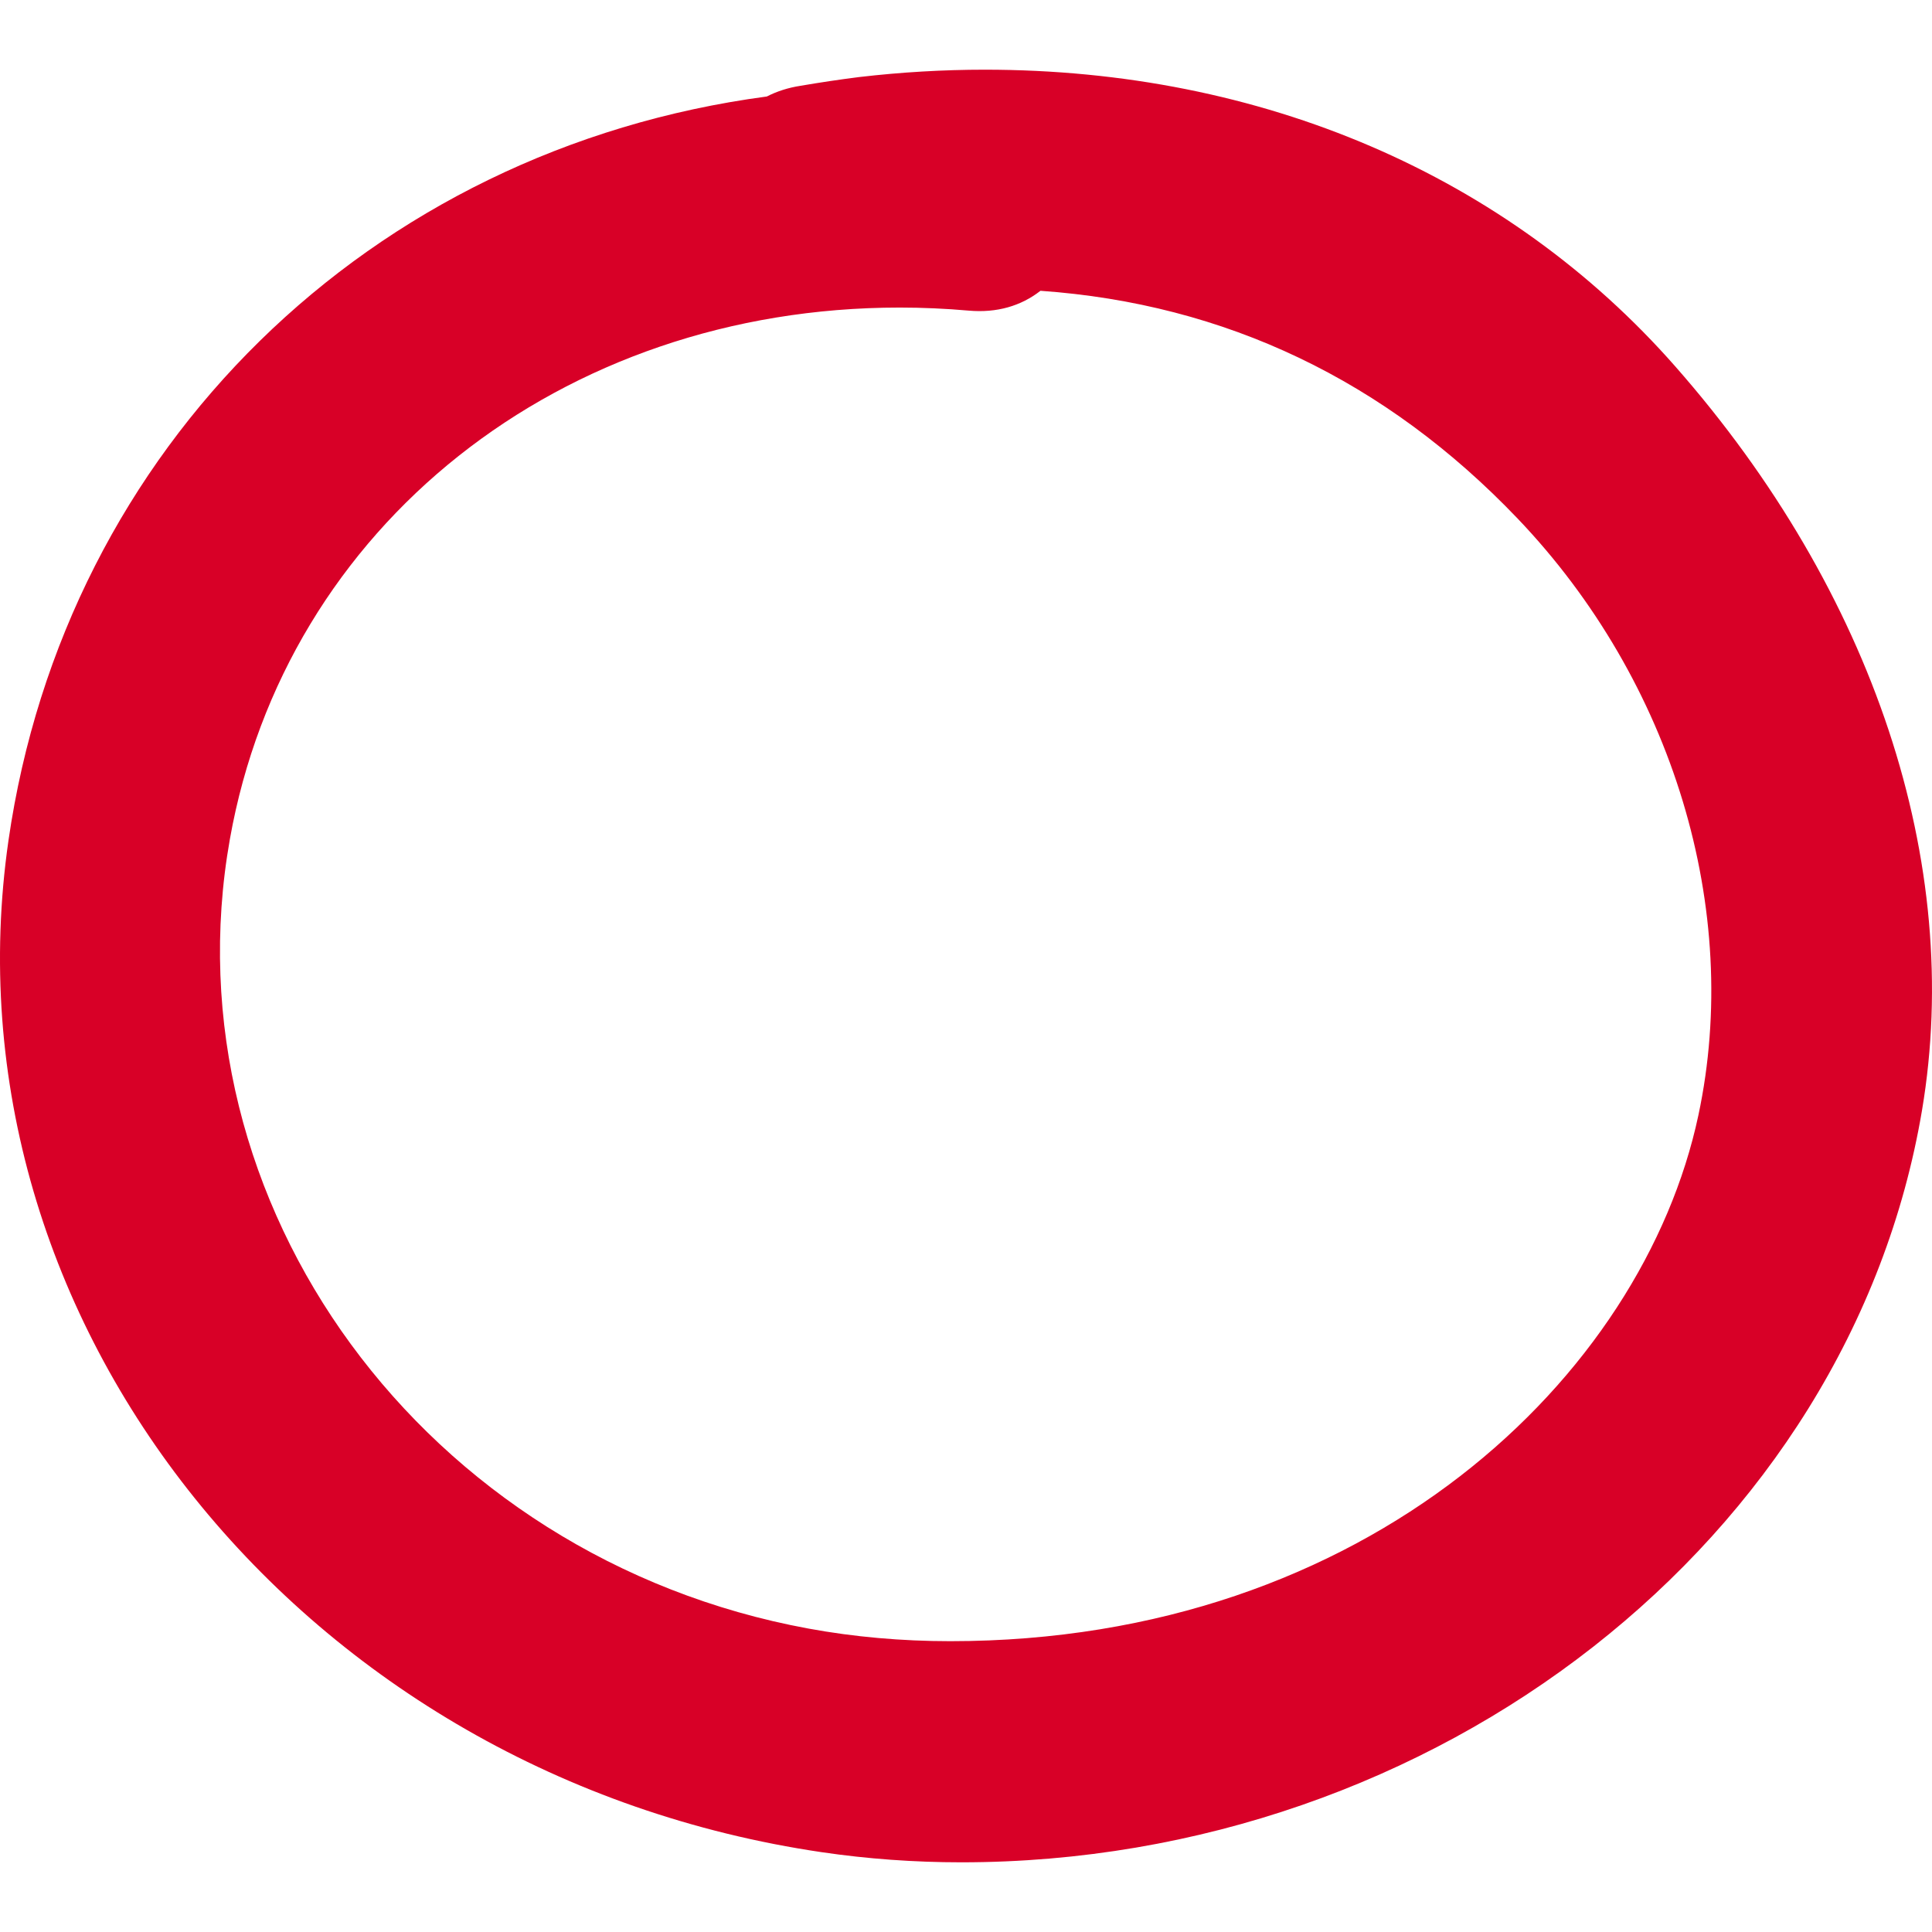 <?xml version="1.0" encoding="iso-8859-1"?>
<!-- Generator: Adobe Illustrator 16.0.0, SVG Export Plug-In . SVG Version: 6.00 Build 0)  -->
<!DOCTYPE svg PUBLIC "-//W3C//DTD SVG 1.1//EN" "http://www.w3.org/Graphics/SVG/1.1/DTD/svg11.dtd">
<svg xmlns="http://www.w3.org/2000/svg" xmlns:xlink="http://www.w3.org/1999/xlink" version="1.1" id="Capa_1" x="0px" y="0px" width="512px" height="512px" viewBox="0 0 453.689 453.689" style="enable-background:new 0 0 453.689 453.689;" xml:space="preserve">
<g>
	<g>
		<path d="M231.245,16.365c-9.744,0-19.646,0.582-29.551,1.737c-4.649,0.592-9.272,1.285-13.729,2.049    c-2.869,0.442-5.512,1.29-7.894,2.511c-93.32,12.423-164.763,82.37-178.08,174.695C-14.323,310.471,71.365,417.058,193,434.952    c10.694,1.574,21.703,2.372,32.717,2.372c0.005,0,0,0,0.01,0c111.657,0,208.656-75.921,225.617-176.597    c9.78-58.016-11.34-121.679-57.93-174.67C353.899,41.115,296.299,16.365,231.245,16.365z M244.331,68.285    c43.407,3.062,81.091,21.048,112.071,53.506c36.444,38.182,52.704,91.861,42.432,140.084    c-13.065,61.383-77.612,123.521-175.675,123.521c-11.382,0-22.589-0.99-33.299-2.96c-90.146-16.539-151.098-99.701-135.874-185.4    c13.062-73.488,77.733-124.812,157.285-124.812c5.367,0,10.821,0.241,16.204,0.718C234.099,73.525,239.776,71.847,244.331,68.285z    " fill="#D80027"/>
	</g>
</g>
<g>
</g>
<g>
</g>
<g>
</g>
<g>
</g>
<g>
</g>
<g>
</g>
<g>
</g>
<g>
</g>
<g>
</g>
<g>
</g>
<g>
</g>
<g>
</g>
<g>
</g>
<g>
</g>
<g>
</g>
</svg>
